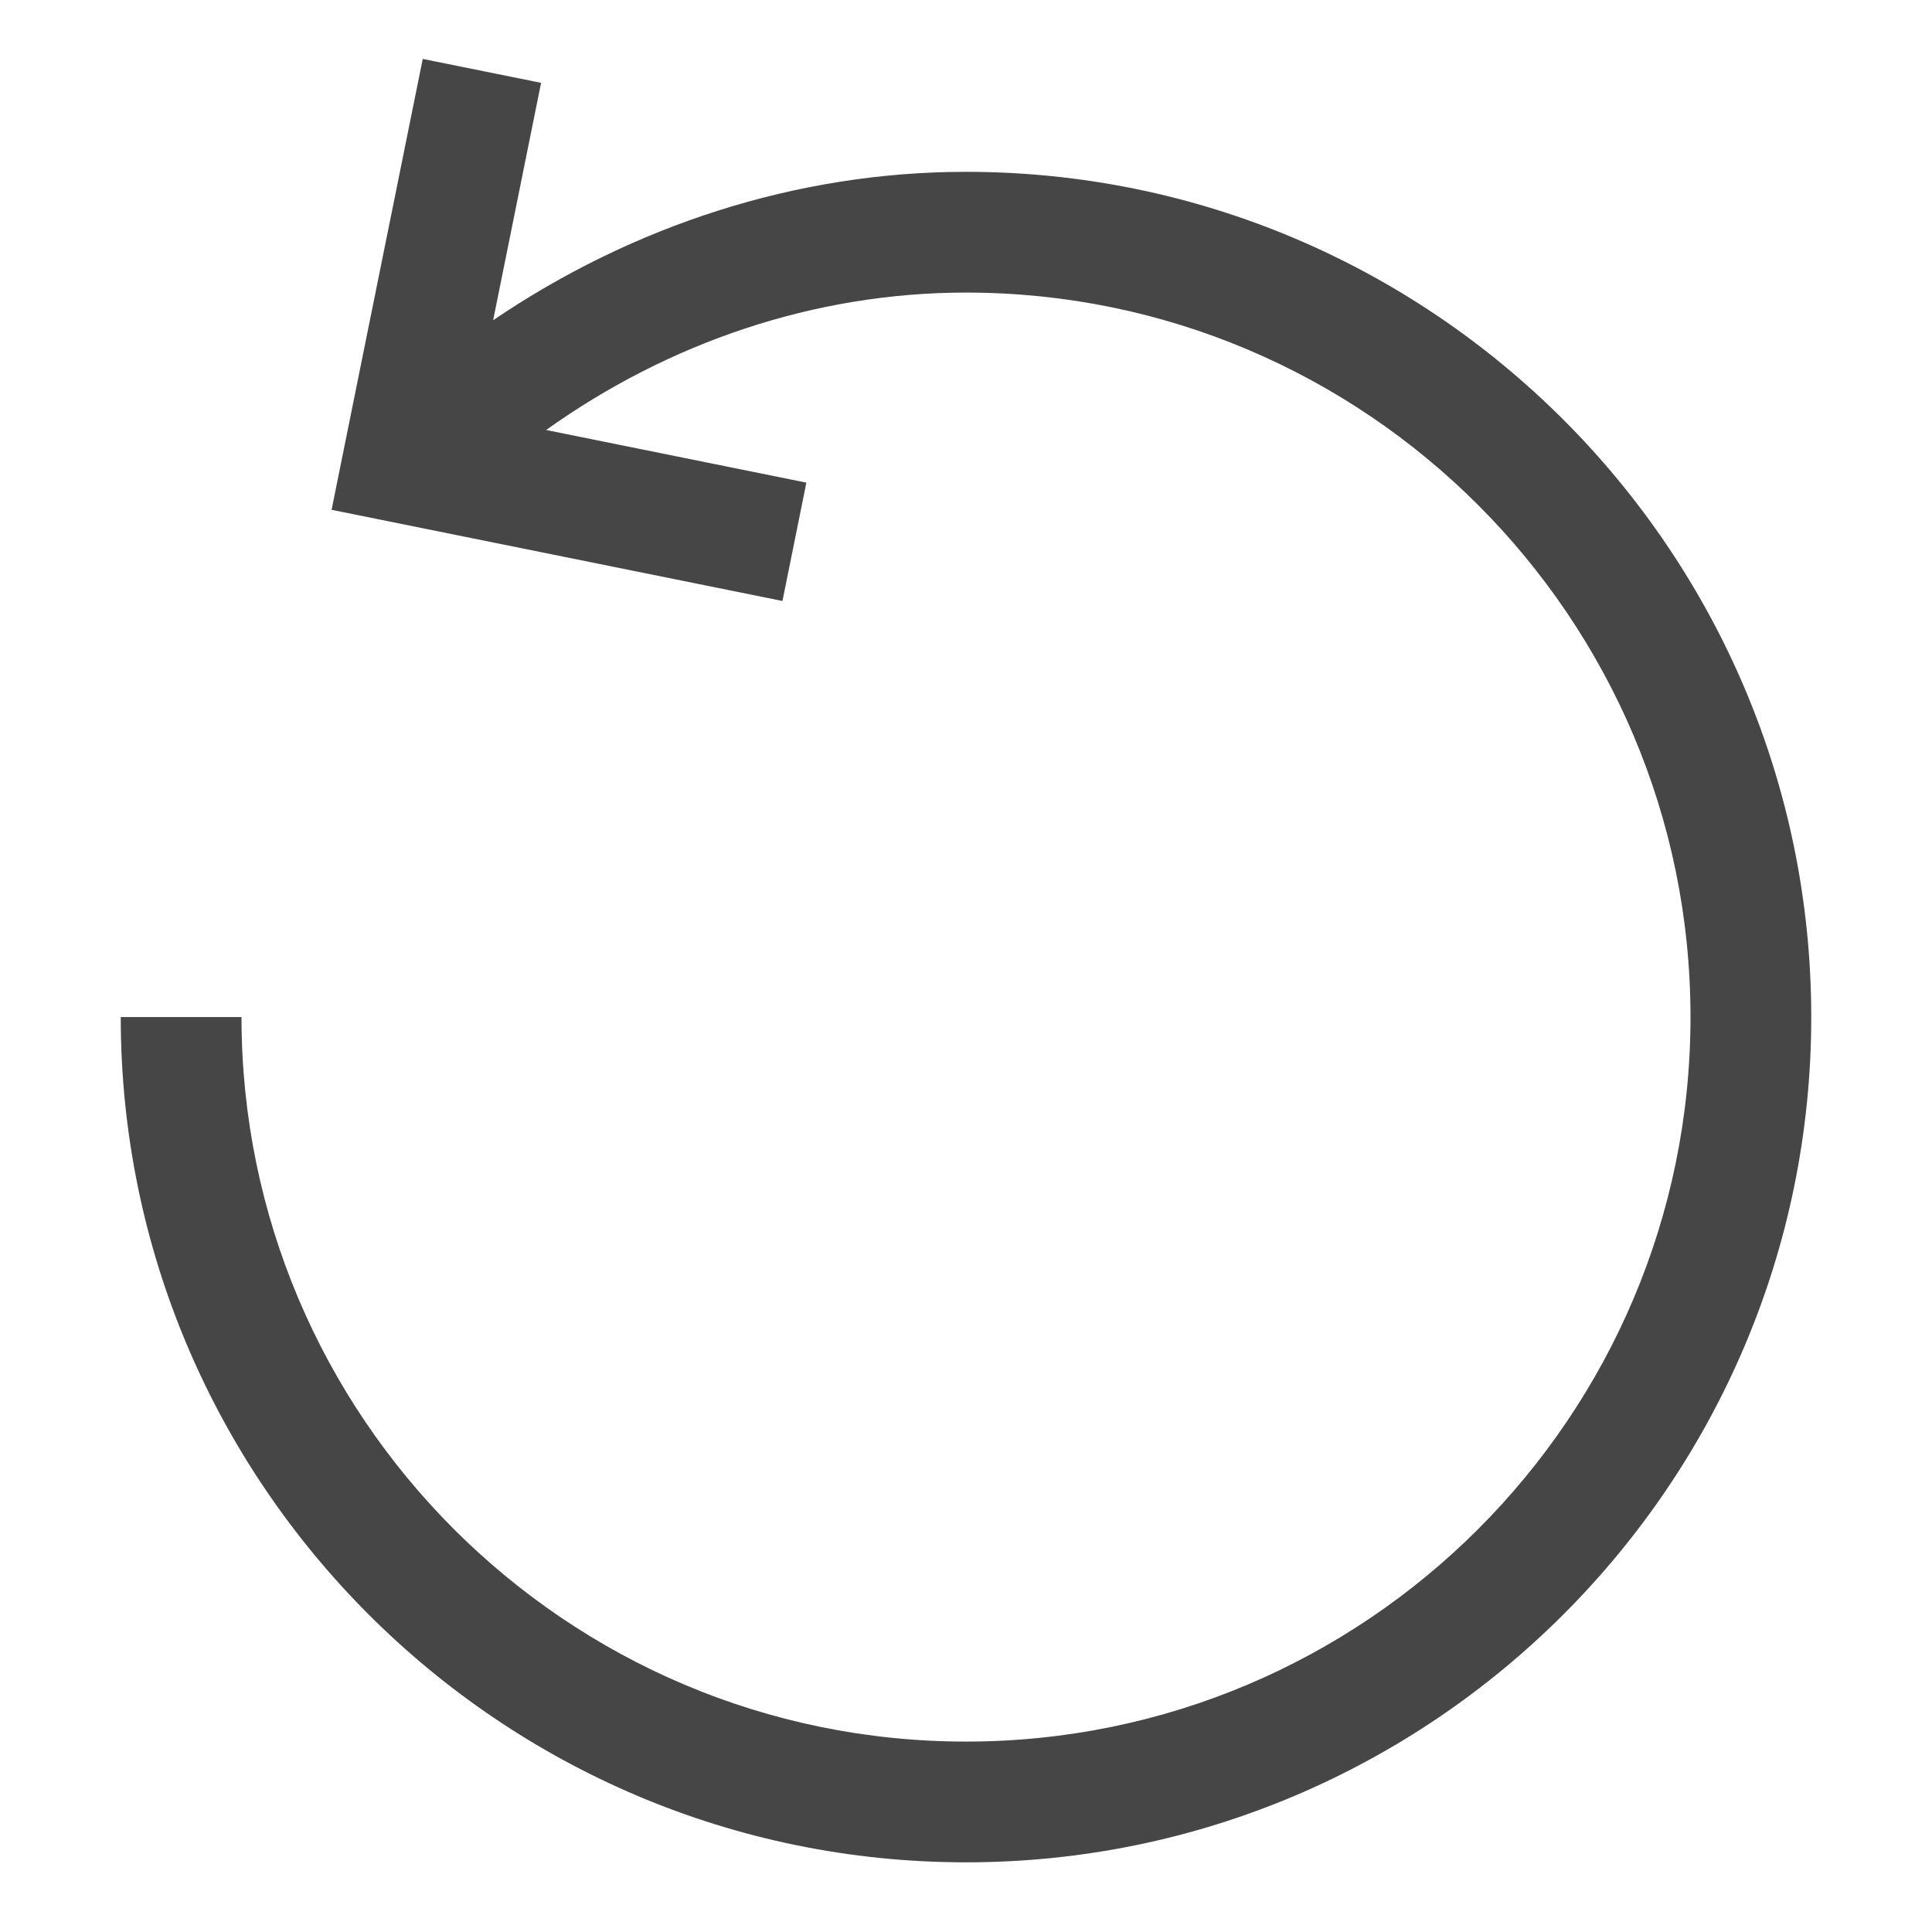 <?xml version="1.0" encoding="UTF-8"?><svg id="Layer_1" xmlns="http://www.w3.org/2000/svg" viewBox="0 0 16 16"><path d="M8,1.423c-1.406,0-2.763,.447-3.916,1.229l.397-1.966-.98-.198-.755,3.734,3.734,.755,.198-.98-2.155-.436c1.013-.724,2.222-1.138,3.477-1.138,3.309,0,6,2.691,6,6s-2.691,6-6,6-6-2.691-6-6H1c0,3.859,3.14,7,7,7s7-3.141,7-7S11.86,1.423,8,1.423Z" class="aw-theme-iconOutline" fill="#464646"/></svg>